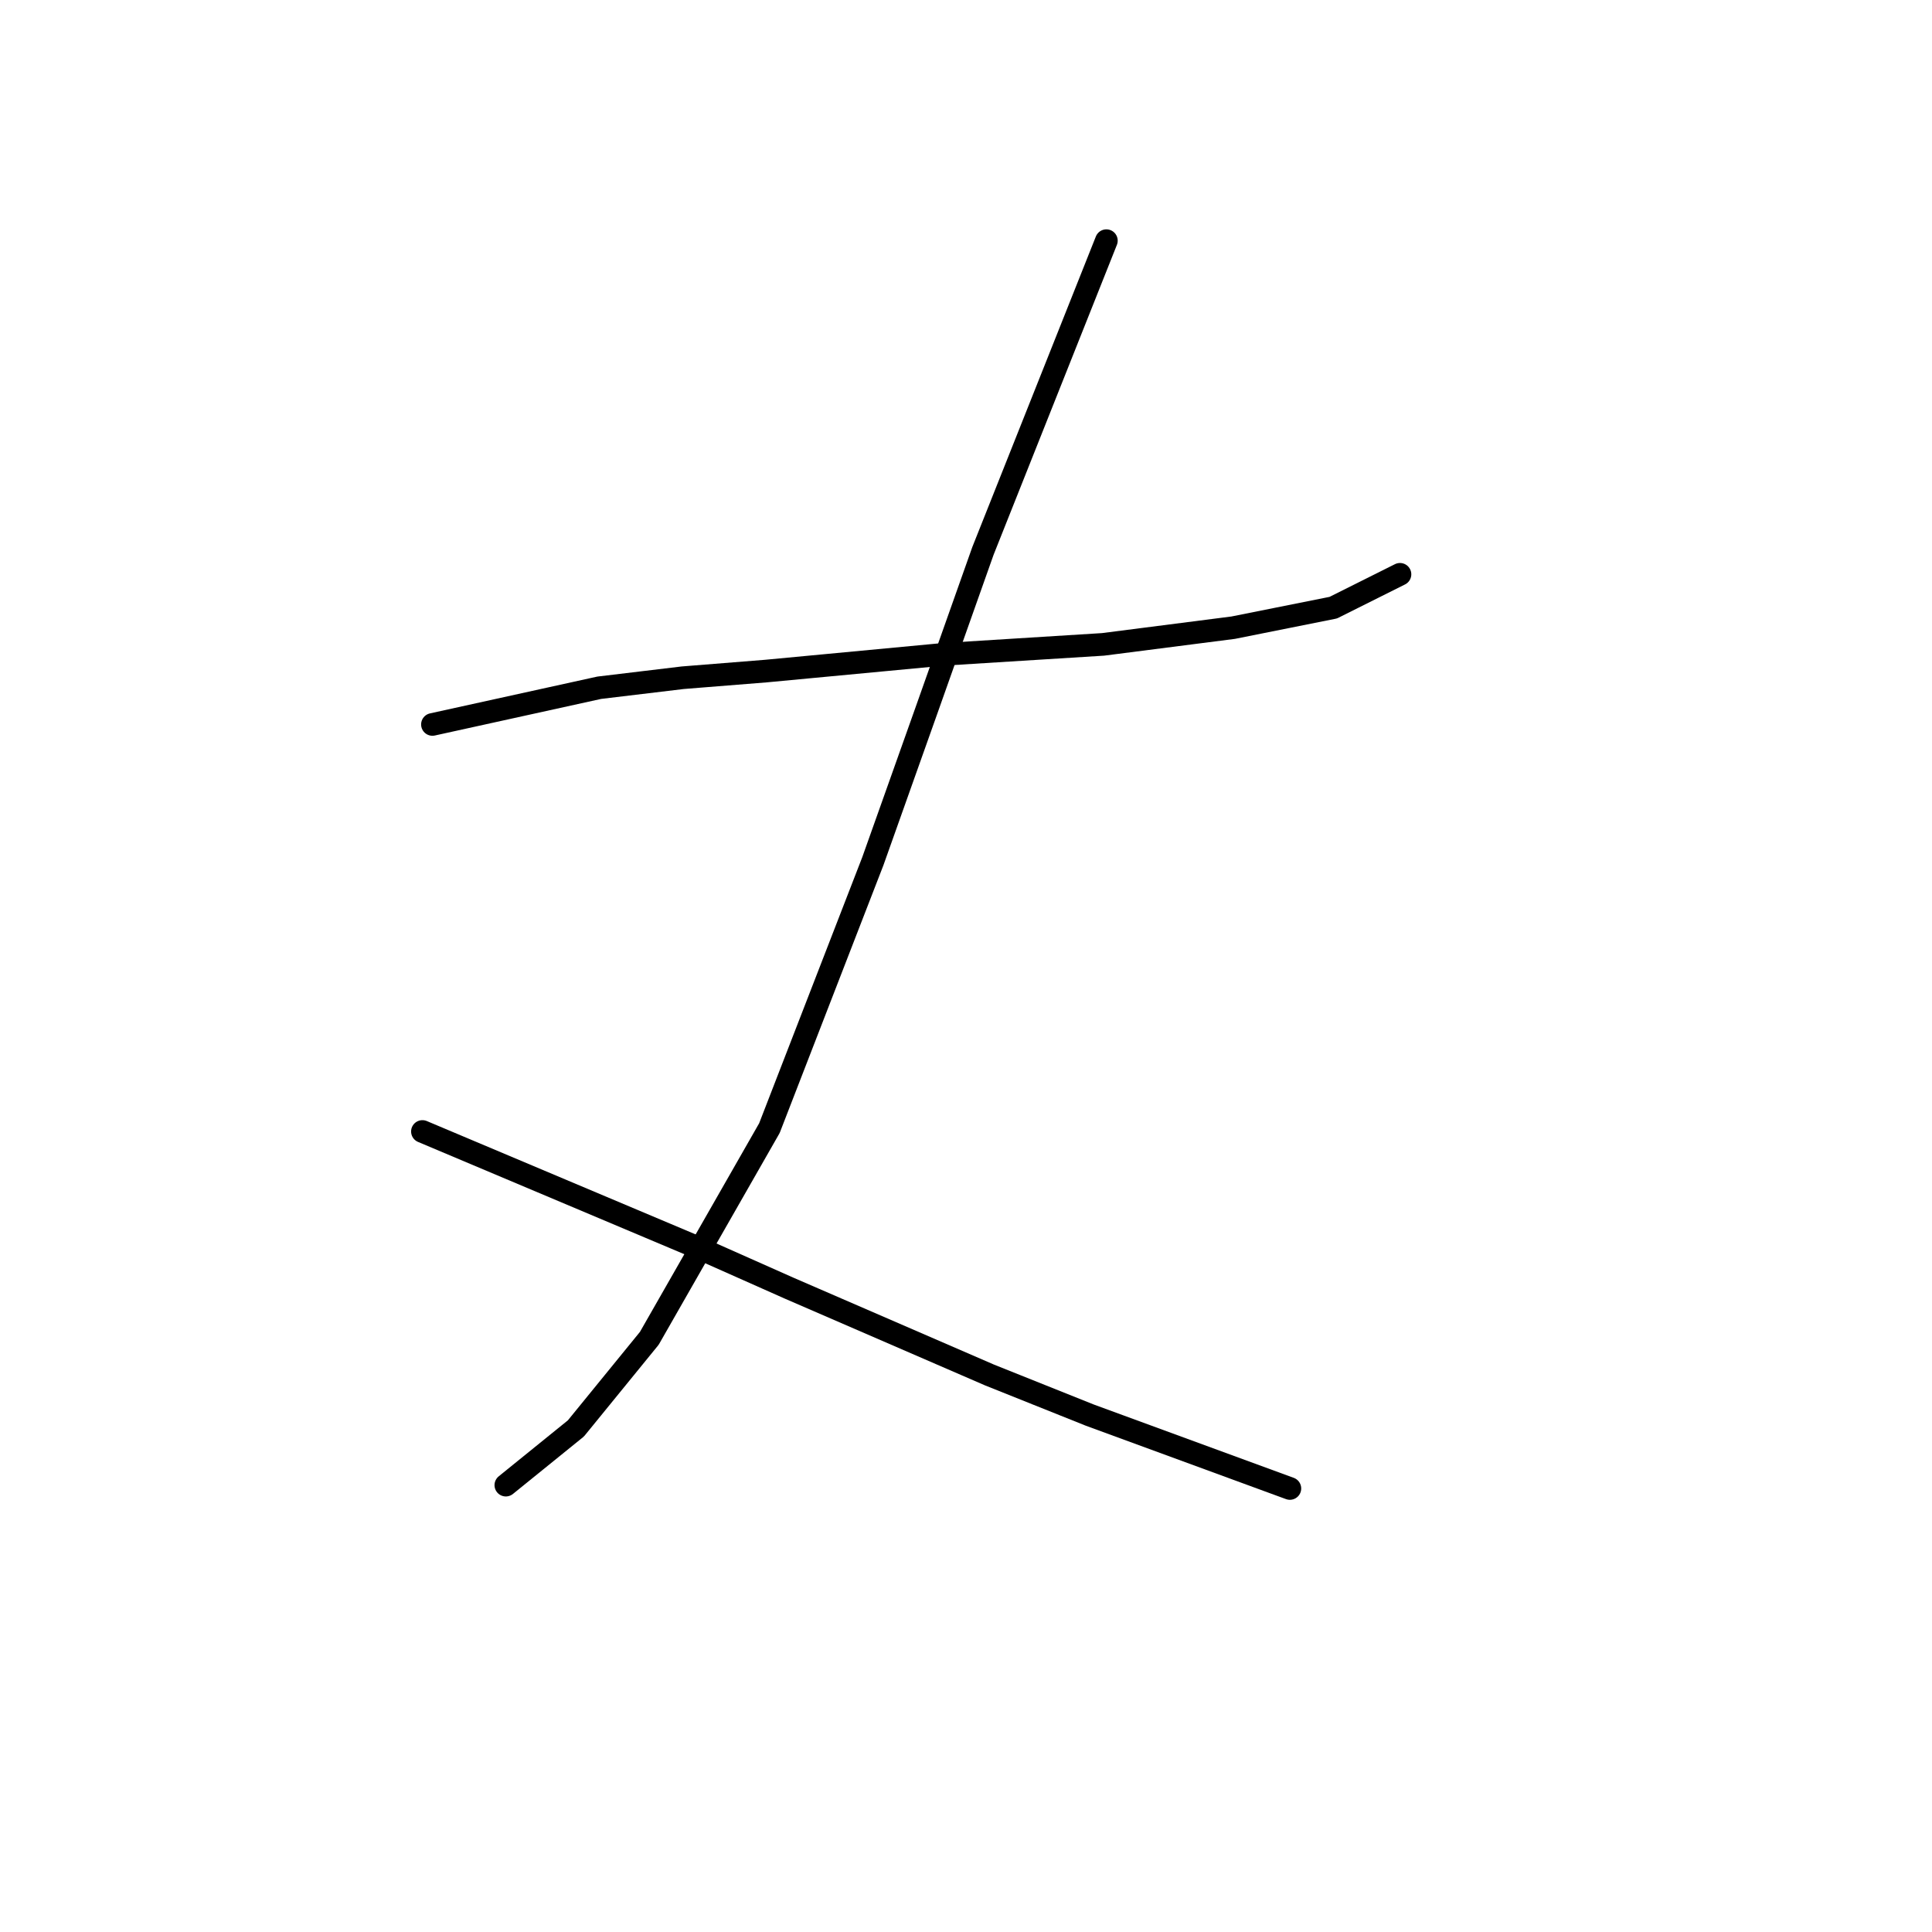 <?xml version="1.0" standalone="no"?>
    <svg width="256" height="256" xmlns="http://www.w3.org/2000/svg" version="1.1">
    <polyline stroke="black" stroke-width="3" stroke-linecap="round" fill="transparent" stroke-linejoin="round" points="57.3 95.993 79.404 91.13 90.456 89.804 101.508 88.919 124.939 86.709 146.159 85.383 163.4 83.172 176.663 80.52 185.505 76.099 185.505 76.099 " />
        <polyline stroke="black" stroke-width="3" stroke-linecap="round" fill="transparent" stroke-linejoin="round" points="146.601 31.89 130.244 73.004 122.728 94.224 115.655 114.118 101.95 149.485 86.035 177.337 76.309 189.273 67.026 196.788 67.026 196.788 " />
        <polyline stroke="black" stroke-width="3" stroke-linecap="round" fill="transparent" stroke-linejoin="round" points="55.973 149.927 92.667 165.4 104.603 170.705 131.128 182.2 144.391 187.505 170.916 197.231 170.916 197.231 " />
        </svg>